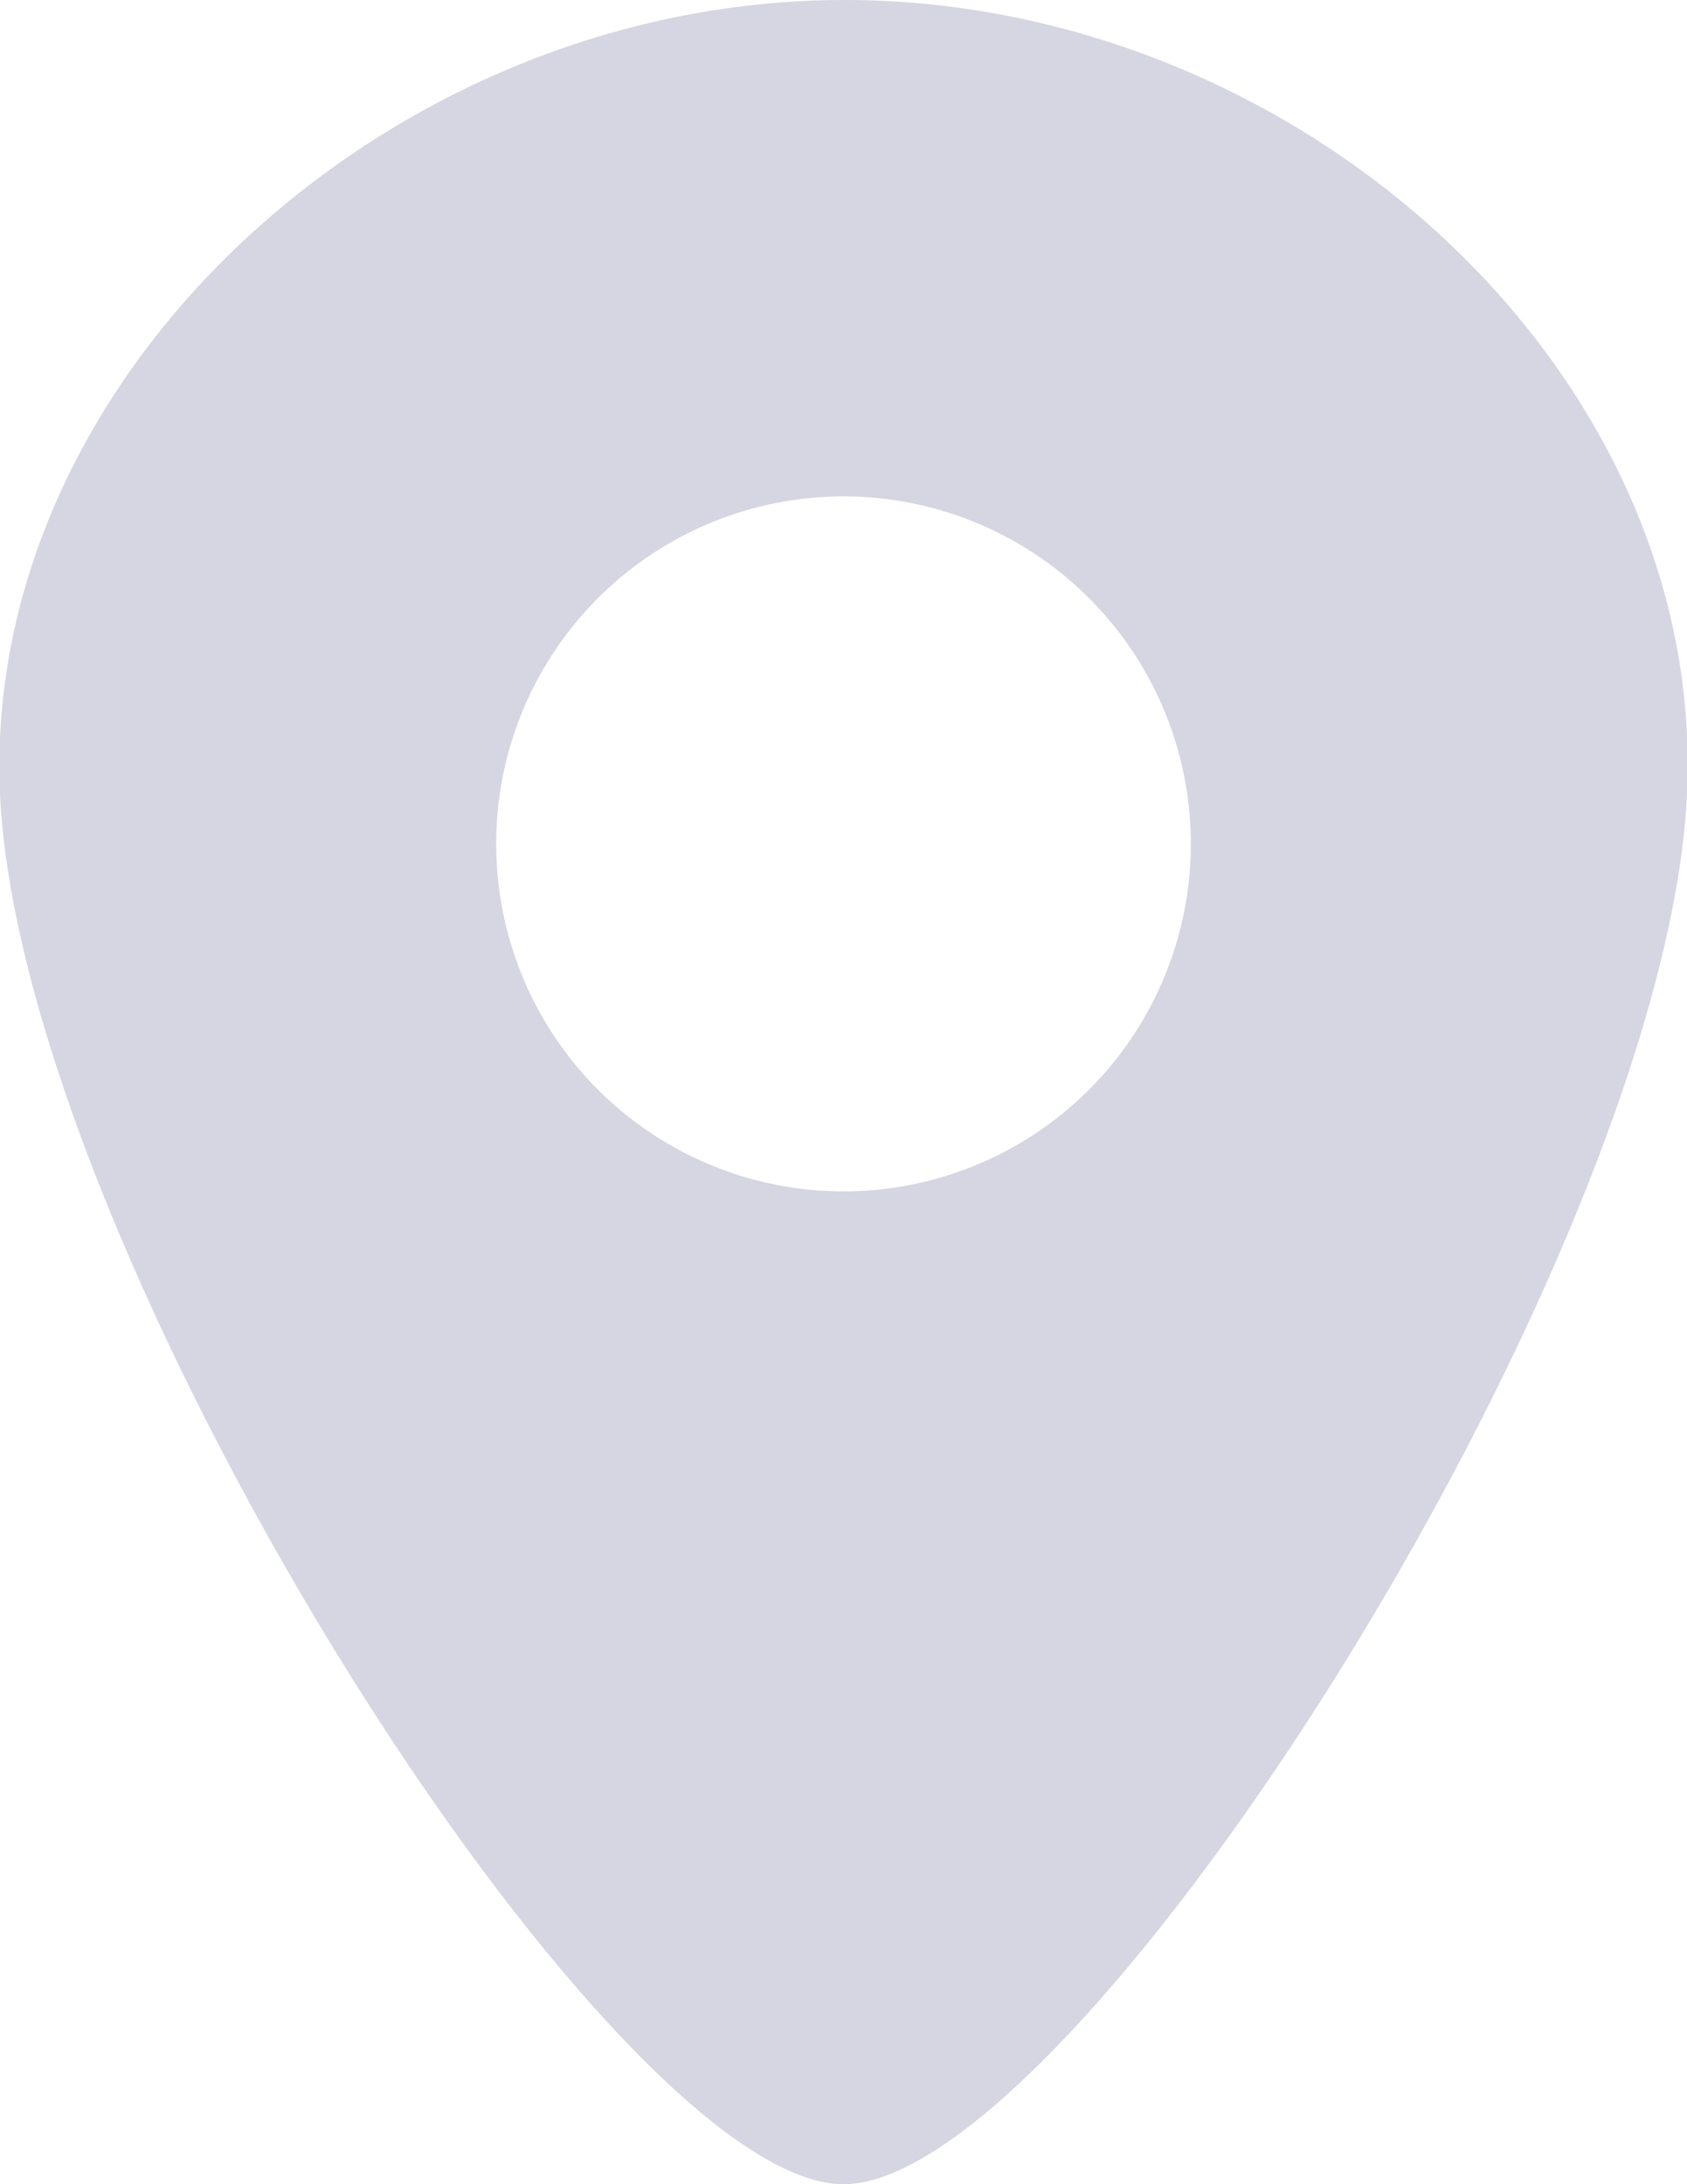 <svg xmlns="http://www.w3.org/2000/svg" viewBox="0 0 17 22"><defs><style>.cls-1{fill:#d6d5e2;}</style></defs><title>address</title><g id="Layer_2" data-name="Layer 2"><g id="Layer_1-2" data-name="Layer 1"><path class="cls-1" d="M5,8.5A3.5,3.5,0,1,1,8.5,12,3.5,3.5,0,0,1,5,8.5M0,8C.22,12.68,6.16,22,8.5,22S16.78,12.68,17,8c.2-4.27-3.91-8-8.49-8S-.19,3.77,0,8"/></g></g></svg>